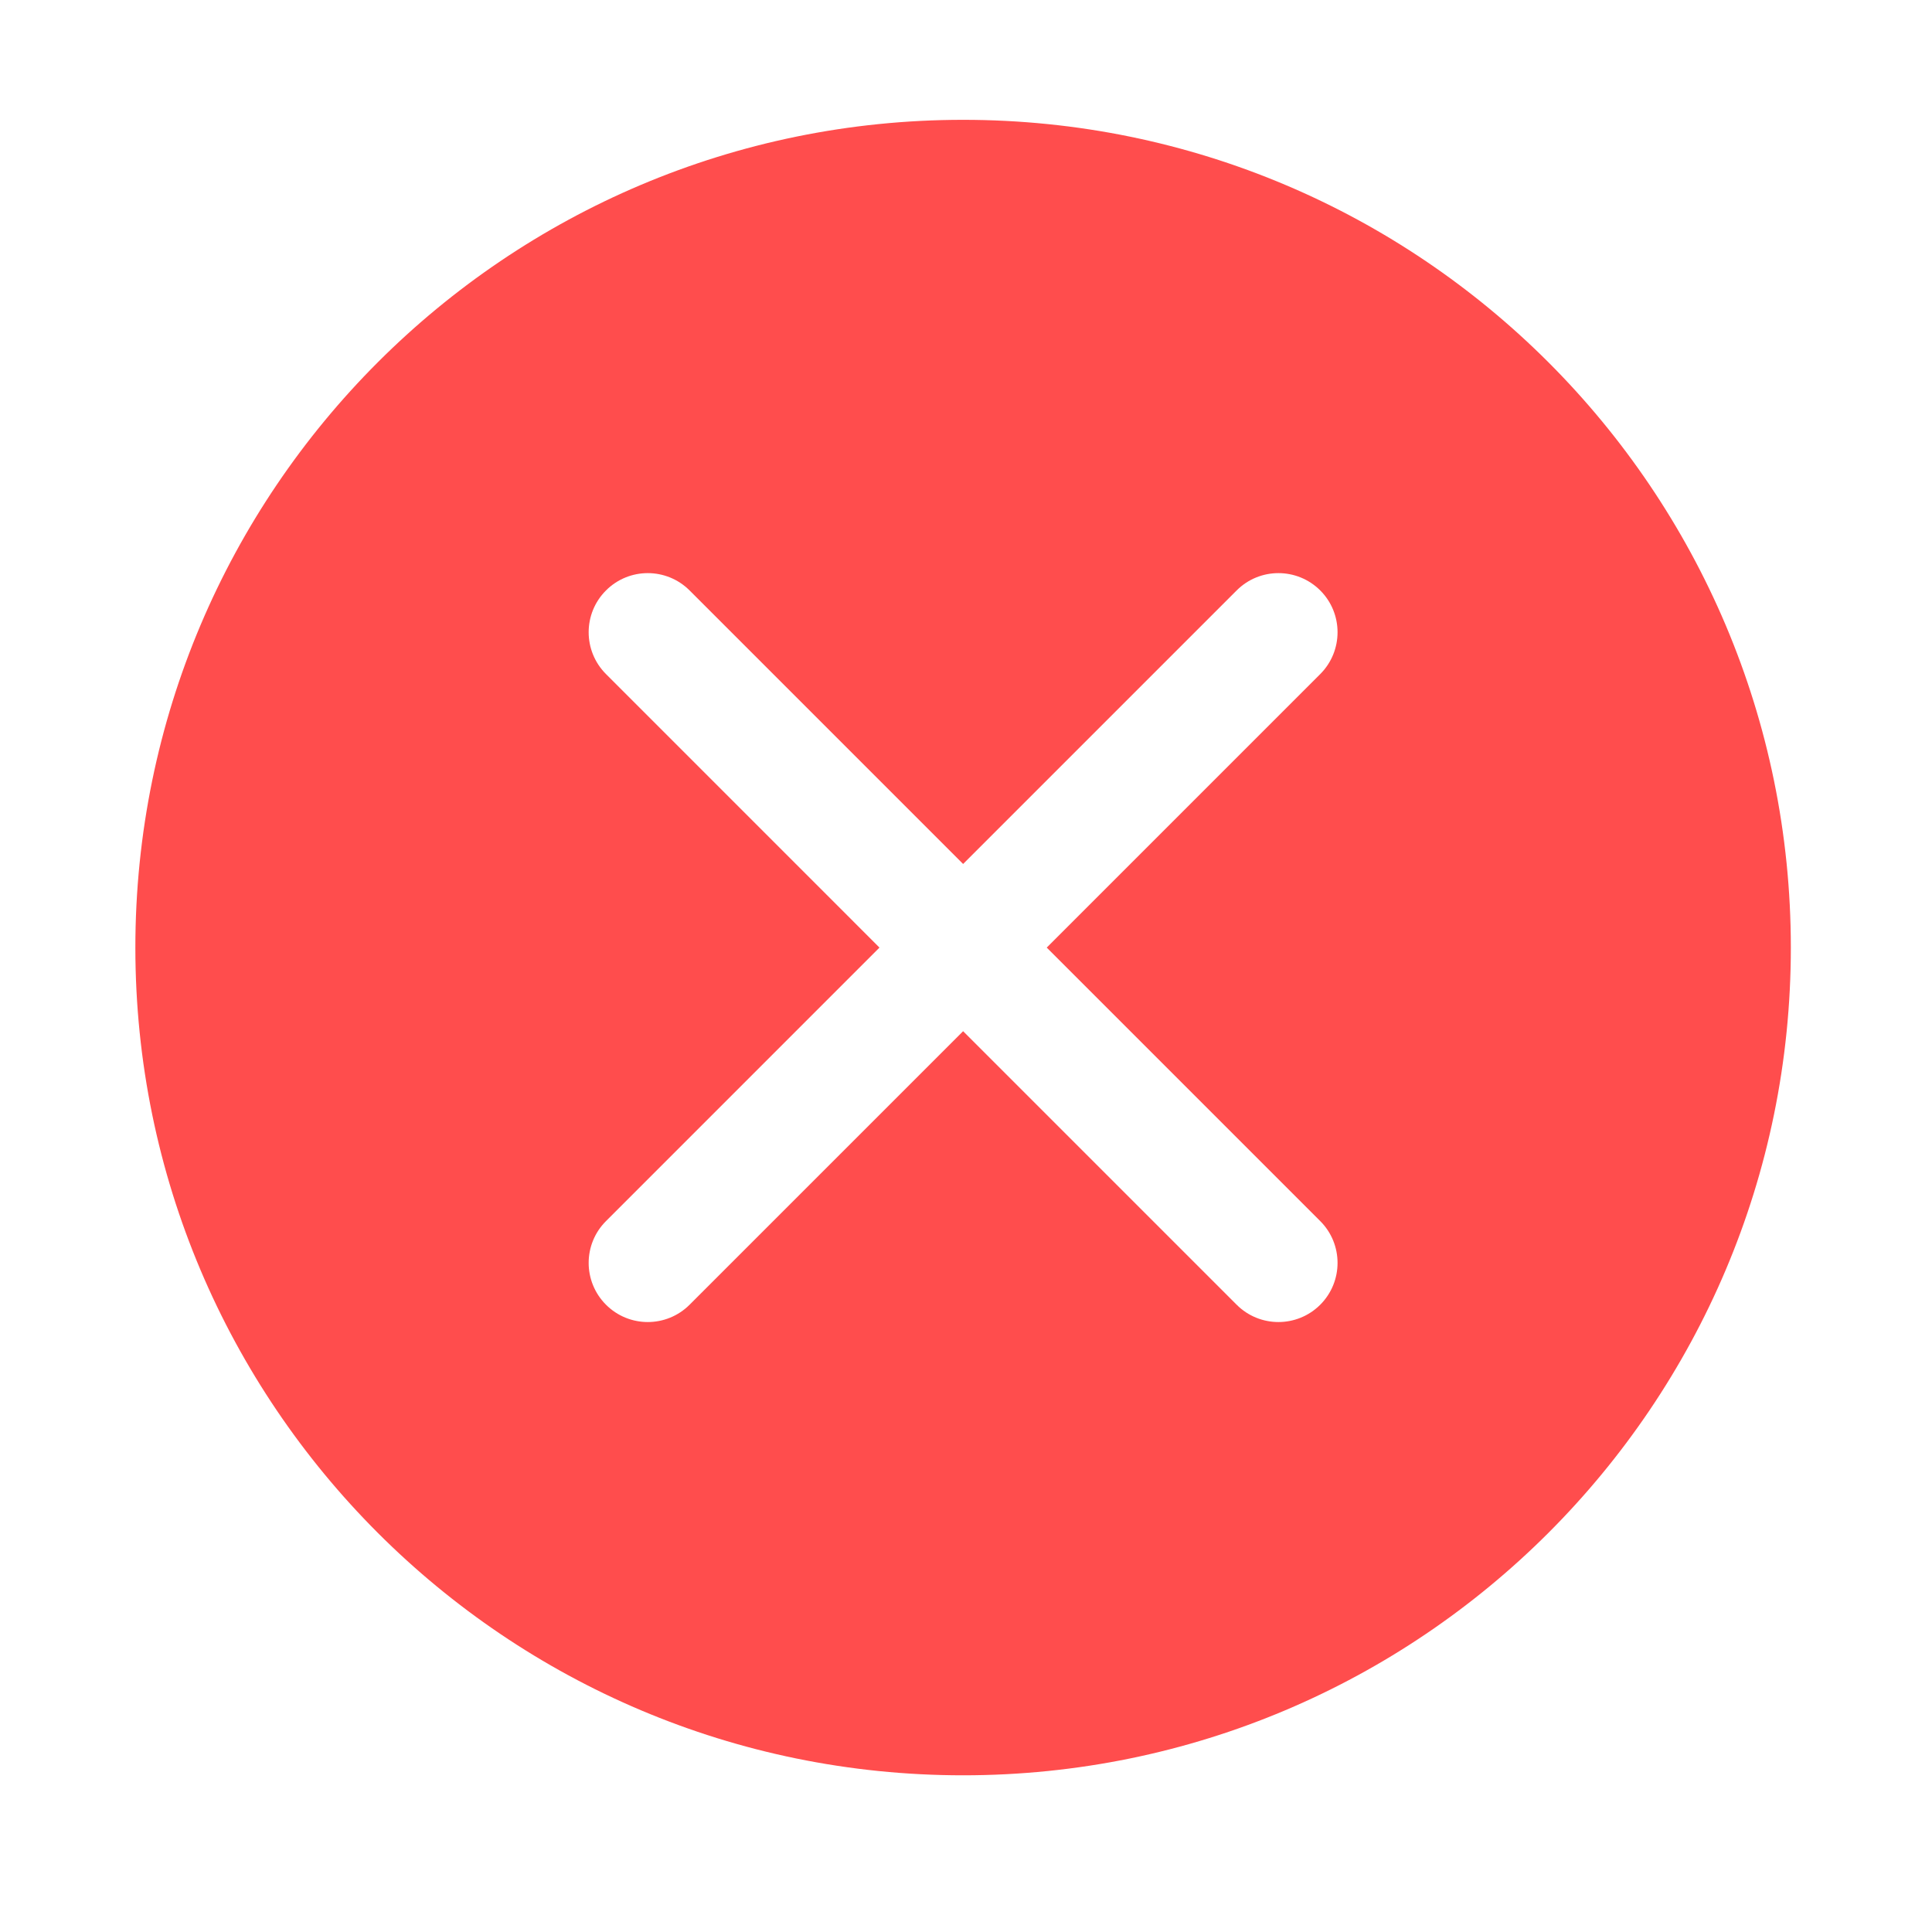 <svg width="47" height="47" viewBox="0 0 47 47" fill="none" xmlns="http://www.w3.org/2000/svg">
<path fill-rule="evenodd" clip-rule="evenodd" d="M3.293 23.052C3.293 11.931 12.309 2.915 23.43 2.915C34.551 2.915 43.566 11.931 43.566 23.052C43.566 34.173 34.551 43.188 23.43 43.188C12.309 43.188 3.293 34.173 3.293 23.052ZM16.776 14.364C16.214 13.802 15.303 13.802 14.742 14.364C14.18 14.925 14.18 15.836 14.742 16.398L21.395 23.052L14.742 29.706C14.18 30.267 14.18 31.178 14.742 31.74C15.303 32.302 16.214 32.302 16.776 31.74L23.43 25.086L30.084 31.74C30.645 32.302 31.556 32.302 32.118 31.74C32.679 31.178 32.679 30.267 32.118 29.706L25.464 23.052L32.118 16.398C32.679 15.836 32.679 14.925 32.118 14.364C31.556 13.802 30.645 13.802 30.084 14.364L23.43 21.018L16.776 14.364Z" fill="#FF4D4D"/>
</svg>
